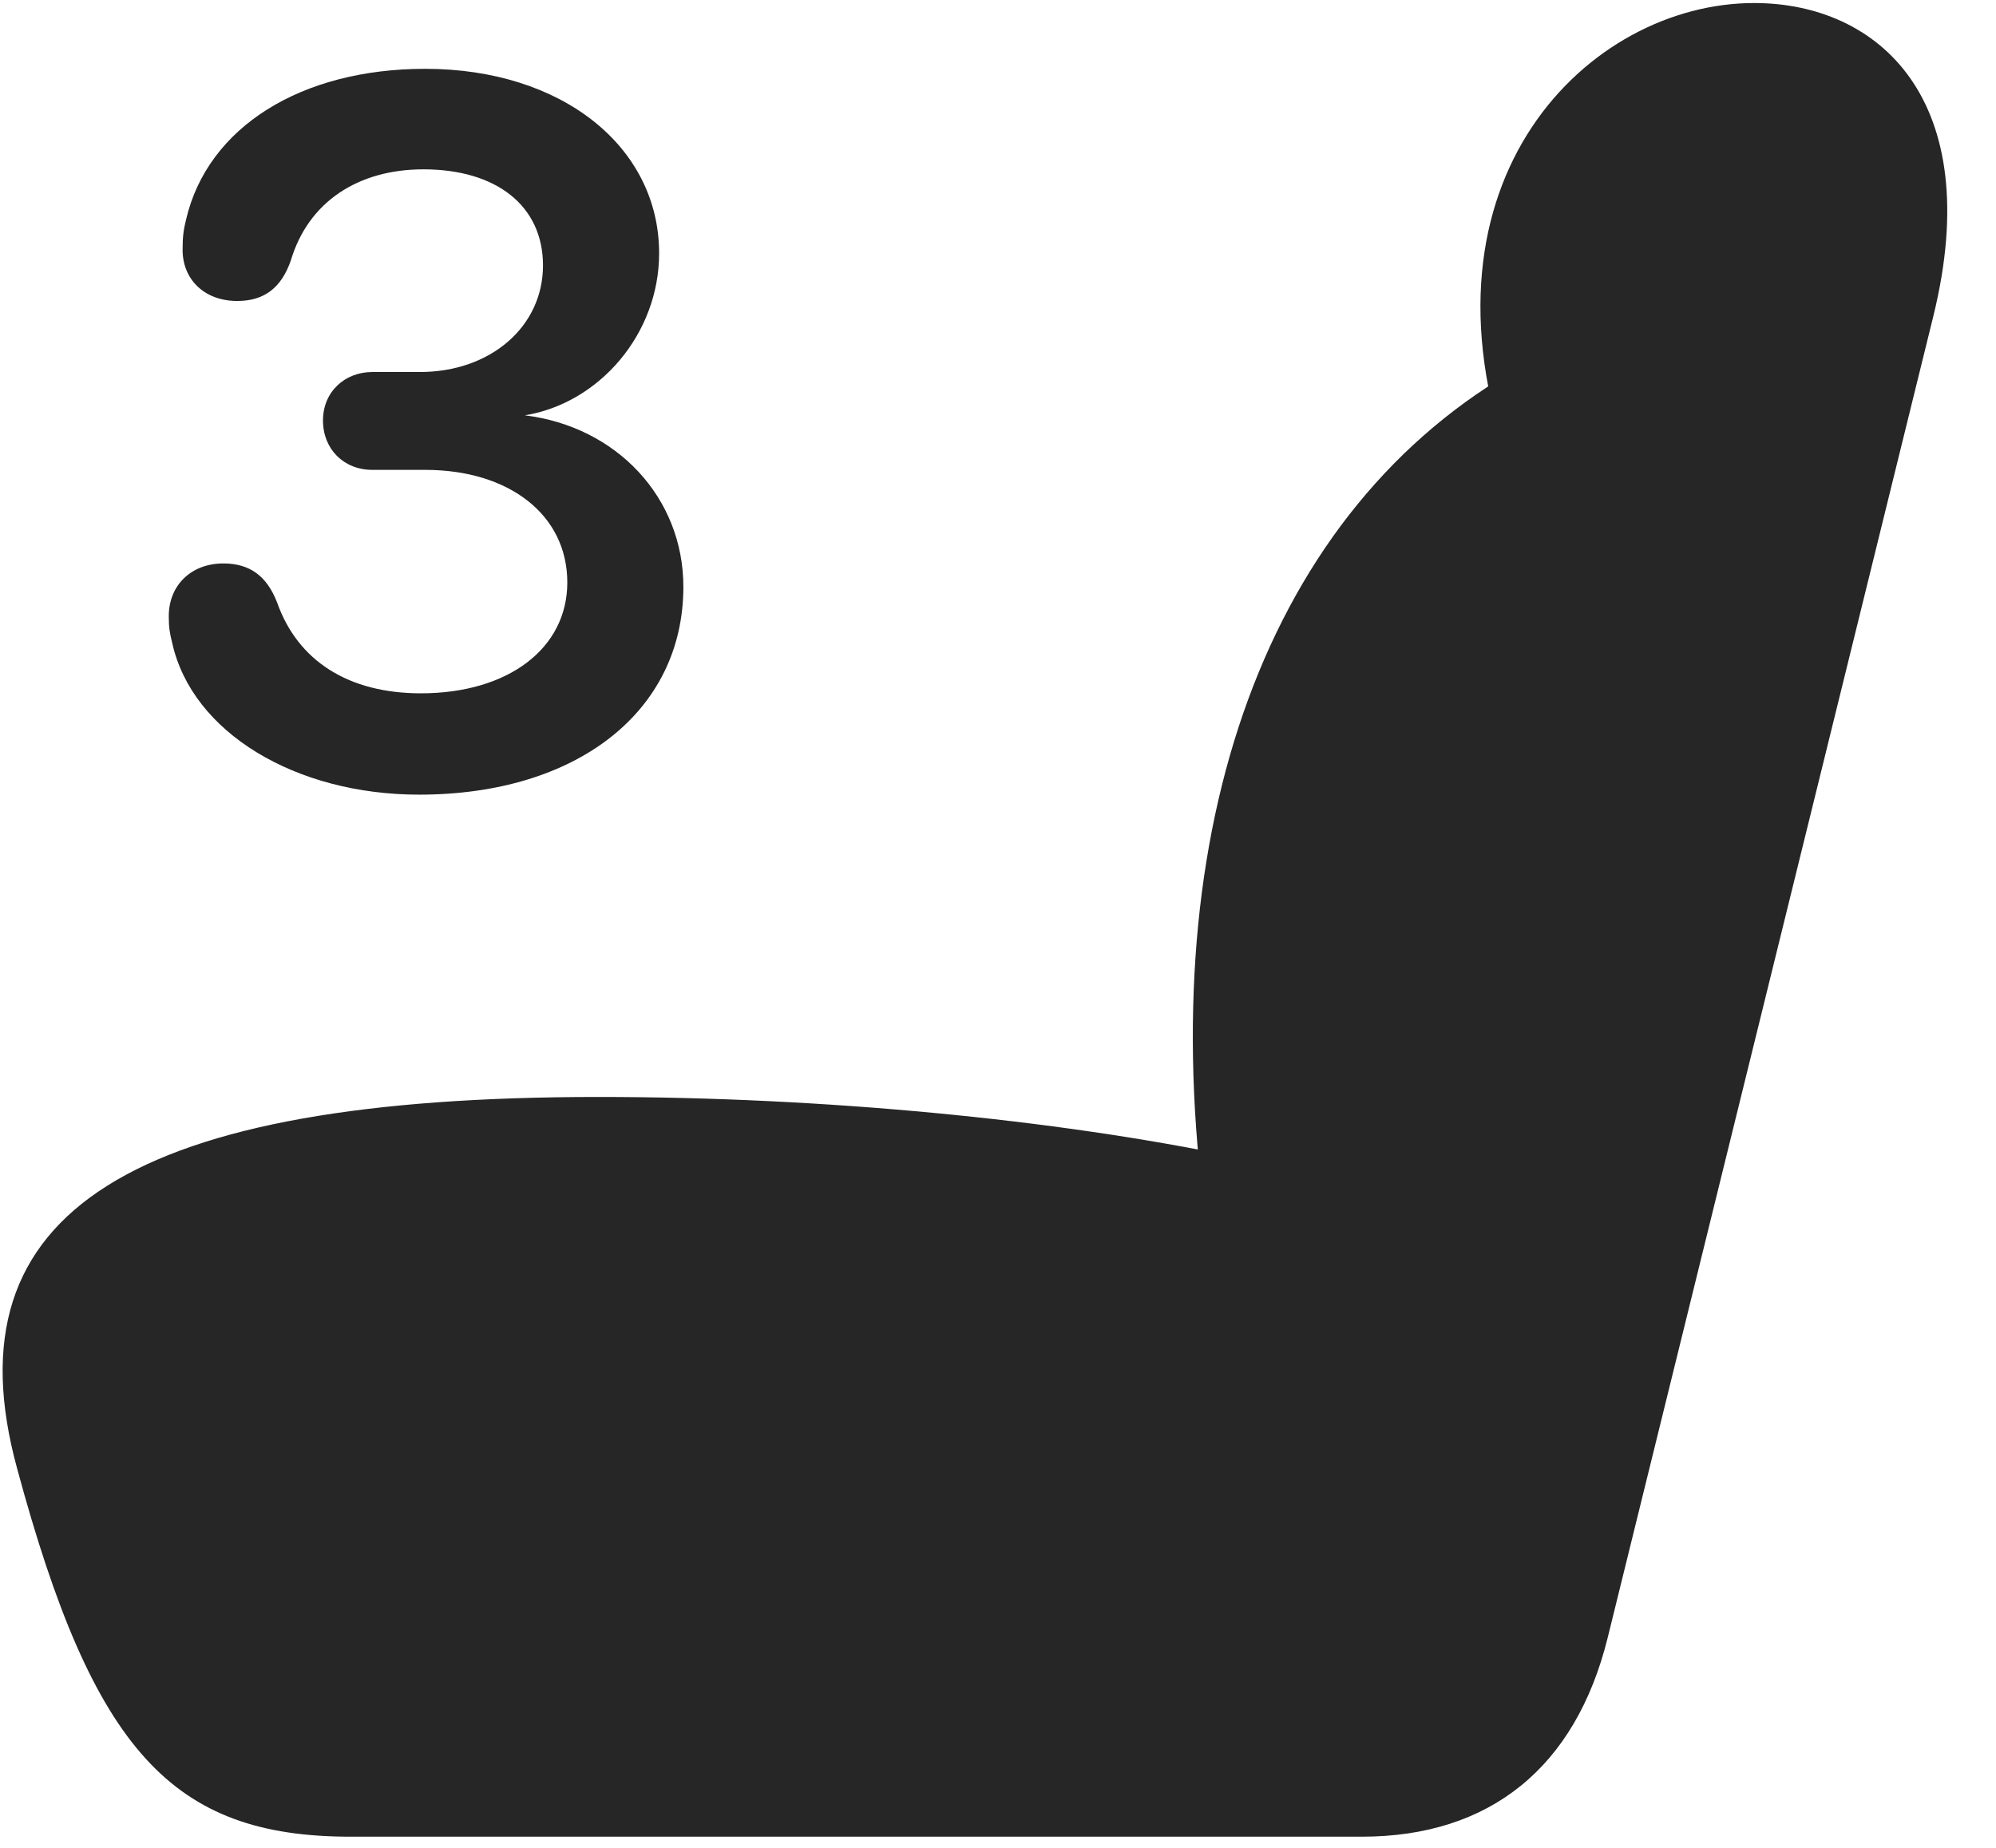 <svg width="27" height="25" viewBox="0 0 27 25" fill="none" xmlns="http://www.w3.org/2000/svg">
<g clip-path="url(#clip0_2207_16466)">
<path d="M0.232 19.869C1.263 23.689 2.33 24.849 4.744 24.849H18.42C20.154 24.849 21.314 23.912 21.748 22.154L26.154 4.271C26.869 1.353 25.416 0.041 23.728 0.041C21.49 0.041 19.052 2.431 20.424 6.298L20.763 4.857C17.236 6.708 15.63 10.998 16.275 16.236L16.697 15.65C14.283 15.146 11.13 14.841 8.095 14.841C1.826 14.841 -0.729 16.365 0.232 19.869Z" fill="black" fill-opacity="0.85"/>
<path d="M5.67 10.751C7.802 10.751 9.244 9.626 9.244 7.939C9.244 6.732 8.341 5.771 7.099 5.619C8.107 5.455 8.916 4.517 8.916 3.427C8.916 1.986 7.603 0.931 5.752 0.931C4.076 0.931 2.81 1.716 2.517 2.97C2.482 3.111 2.47 3.205 2.47 3.38C2.47 3.779 2.763 4.072 3.209 4.072C3.572 4.072 3.806 3.896 3.935 3.521C4.17 2.736 4.838 2.291 5.728 2.291C6.713 2.291 7.345 2.783 7.345 3.591C7.345 4.423 6.631 5.033 5.681 5.033H5.037C4.662 5.033 4.369 5.302 4.369 5.689C4.369 6.076 4.65 6.357 5.037 6.357H5.752C6.888 6.357 7.674 6.966 7.674 7.88C7.674 8.771 6.877 9.38 5.693 9.38C4.72 9.38 4.029 8.947 3.748 8.15C3.607 7.787 3.373 7.623 3.021 7.623C2.588 7.623 2.283 7.916 2.283 8.337C2.283 8.49 2.295 8.56 2.33 8.701C2.599 9.908 3.994 10.751 5.67 10.751Z" fill="black" fill-opacity="0.85"/>
</g>
<defs>
<clipPath id="clip0_2207_16466">
<rect width="26.305" height="24.832" fill="white" transform="translate(0.036 0.041)"/>
</clipPath>
</defs>
</svg>
